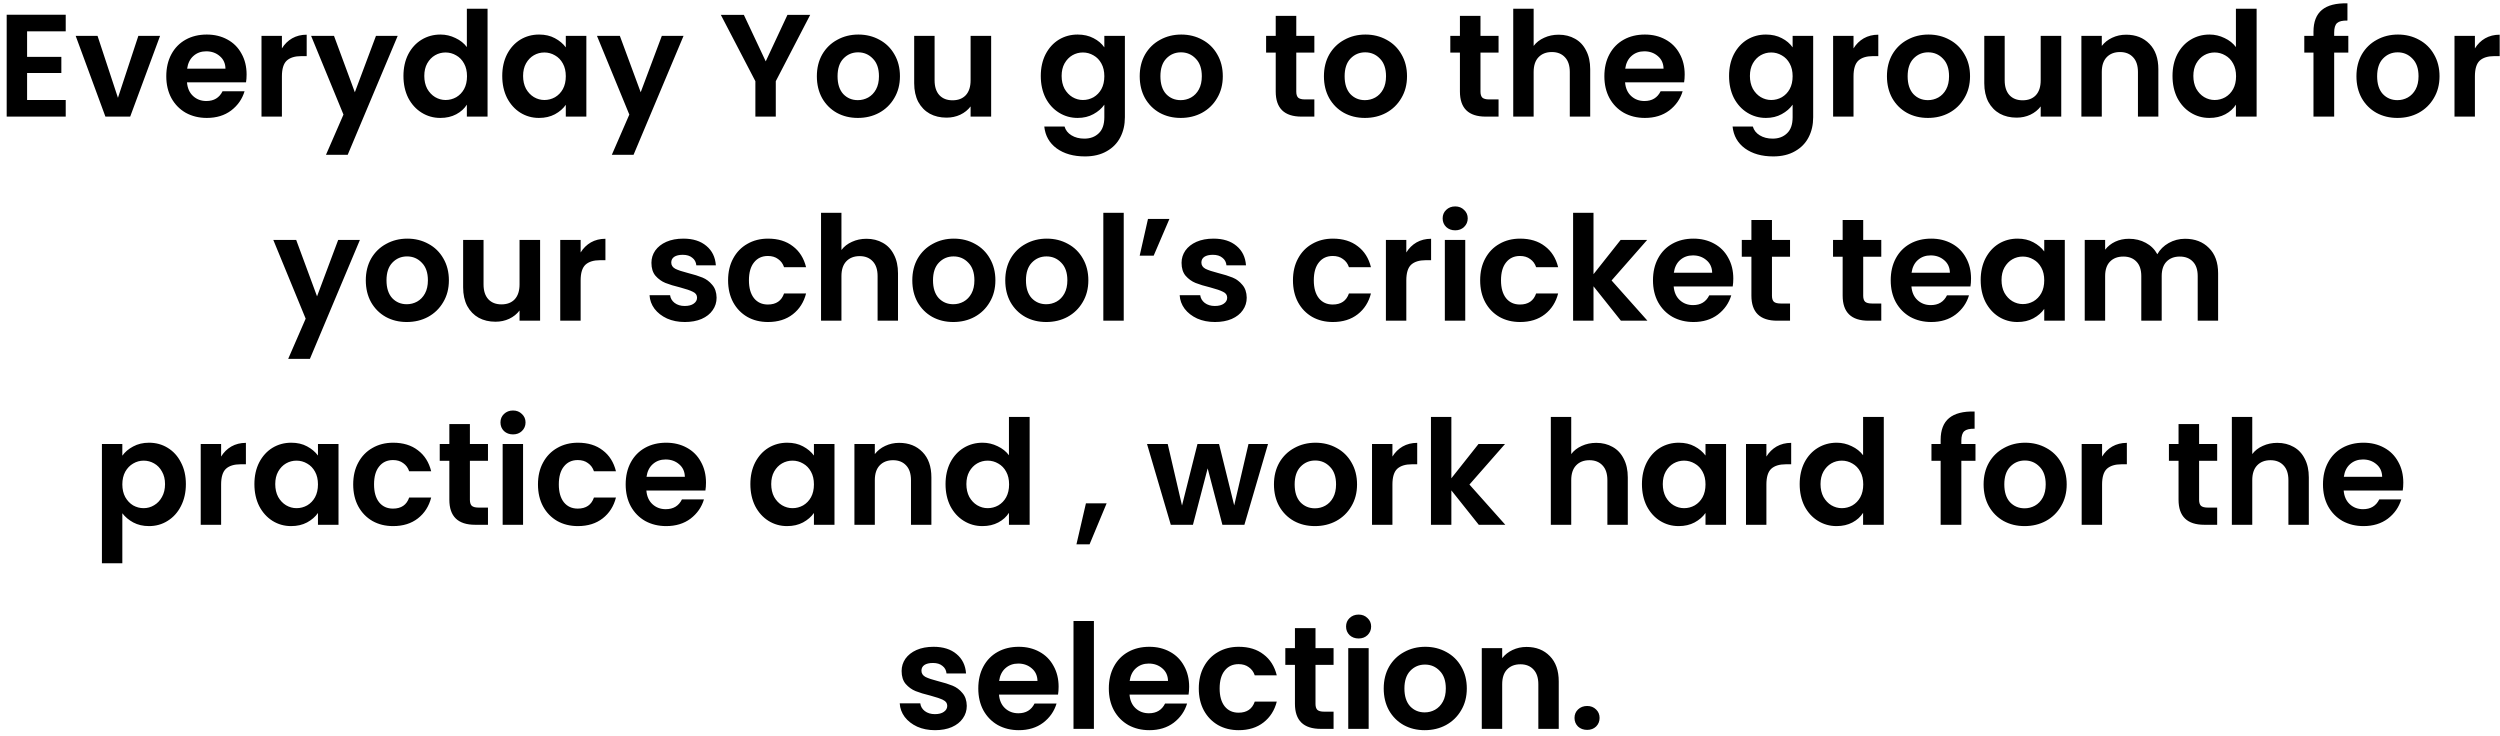 <svg width="343" height="101" viewBox="0 0 343 101" fill="none" xmlns="http://www.w3.org/2000/svg">
<path d="M3.717 4.3V7.8H8.417V10.02H3.717V13.72H9.017V16H0.917V2.02H9.017V4.3H3.717ZM16.182 13.42L18.982 4.92H21.962L17.862 16H14.462L10.382 4.92H13.382L16.182 13.42ZM33.834 10.22C33.834 10.62 33.808 10.98 33.754 11.3H25.654C25.721 12.1 26.001 12.727 26.494 13.18C26.988 13.633 27.594 13.86 28.314 13.86C29.354 13.86 30.094 13.413 30.534 12.52H33.554C33.234 13.587 32.621 14.467 31.714 15.16C30.808 15.84 29.694 16.18 28.374 16.18C27.308 16.18 26.348 15.947 25.494 15.48C24.654 15 23.994 14.327 23.514 13.46C23.048 12.593 22.814 11.593 22.814 10.46C22.814 9.313 23.048 8.307 23.514 7.44C23.981 6.573 24.634 5.907 25.474 5.44C26.314 4.973 27.281 4.74 28.374 4.74C29.428 4.74 30.368 4.967 31.194 5.42C32.034 5.873 32.681 6.52 33.134 7.36C33.601 8.187 33.834 9.14 33.834 10.22ZM30.934 9.42C30.921 8.7 30.661 8.127 30.154 7.7C29.648 7.26 29.028 7.04 28.294 7.04C27.601 7.04 27.014 7.253 26.534 7.68C26.068 8.093 25.781 8.673 25.674 9.42H30.934ZM38.678 6.64C39.038 6.053 39.505 5.593 40.078 5.26C40.665 4.927 41.331 4.76 42.078 4.76V7.7H41.338C40.458 7.7 39.791 7.907 39.338 8.32C38.898 8.733 38.678 9.453 38.678 10.48V16H35.878V4.92H38.678V6.64ZM54.564 4.92L47.704 21.24H44.724L47.124 15.72L42.684 4.92H45.824L48.684 12.66L51.584 4.92H54.564ZM55.353 10.42C55.353 9.3 55.573 8.307 56.013 7.44C56.467 6.573 57.08 5.907 57.853 5.44C58.627 4.973 59.487 4.74 60.433 4.74C61.153 4.74 61.84 4.9 62.493 5.22C63.147 5.527 63.667 5.94 64.053 6.46V1.2H66.893V16H64.053V14.36C63.707 14.907 63.22 15.347 62.593 15.68C61.967 16.013 61.24 16.18 60.413 16.18C59.48 16.18 58.627 15.94 57.853 15.46C57.08 14.98 56.467 14.307 56.013 13.44C55.573 12.56 55.353 11.553 55.353 10.42ZM64.073 10.46C64.073 9.78 63.94 9.2 63.673 8.72C63.407 8.227 63.047 7.853 62.593 7.6C62.14 7.333 61.653 7.2 61.133 7.2C60.613 7.2 60.133 7.327 59.693 7.58C59.253 7.833 58.893 8.207 58.613 8.7C58.347 9.18 58.213 9.753 58.213 10.42C58.213 11.087 58.347 11.673 58.613 12.18C58.893 12.673 59.253 13.053 59.693 13.32C60.147 13.587 60.627 13.72 61.133 13.72C61.653 13.72 62.14 13.593 62.593 13.34C63.047 13.073 63.407 12.7 63.673 12.22C63.94 11.727 64.073 11.14 64.073 10.46ZM68.908 10.42C68.908 9.3 69.128 8.307 69.568 7.44C70.021 6.573 70.628 5.907 71.388 5.44C72.161 4.973 73.021 4.74 73.968 4.74C74.795 4.74 75.515 4.907 76.128 5.24C76.755 5.573 77.255 5.993 77.628 6.5V4.92H80.448V16H77.628V14.38C77.268 14.9 76.768 15.333 76.128 15.68C75.501 16.013 74.775 16.18 73.948 16.18C73.015 16.18 72.161 15.94 71.388 15.46C70.628 14.98 70.021 14.307 69.568 13.44C69.128 12.56 68.908 11.553 68.908 10.42ZM77.628 10.46C77.628 9.78 77.495 9.2 77.228 8.72C76.961 8.227 76.601 7.853 76.148 7.6C75.695 7.333 75.208 7.2 74.688 7.2C74.168 7.2 73.688 7.327 73.248 7.58C72.808 7.833 72.448 8.207 72.168 8.7C71.901 9.18 71.768 9.753 71.768 10.42C71.768 11.087 71.901 11.673 72.168 12.18C72.448 12.673 72.808 13.053 73.248 13.32C73.701 13.587 74.181 13.72 74.688 13.72C75.208 13.72 75.695 13.593 76.148 13.34C76.601 13.073 76.961 12.7 77.228 12.22C77.495 11.727 77.628 11.14 77.628 10.46ZM93.783 4.92L86.923 21.24H83.943L86.343 15.72L81.903 4.92H85.043L87.903 12.66L90.803 4.92H93.783ZM111.158 2.04L106.438 11.14V16H103.638V11.14L98.898 2.04H102.058L105.058 8.42L108.038 2.04H111.158ZM117.693 16.18C116.626 16.18 115.666 15.947 114.813 15.48C113.959 15 113.286 14.327 112.793 13.46C112.313 12.593 112.073 11.593 112.073 10.46C112.073 9.327 112.319 8.327 112.813 7.46C113.319 6.593 114.006 5.927 114.873 5.46C115.739 4.98 116.706 4.74 117.773 4.74C118.839 4.74 119.806 4.98 120.673 5.46C121.539 5.927 122.219 6.593 122.713 7.46C123.219 8.327 123.473 9.327 123.473 10.46C123.473 11.593 123.213 12.593 122.693 13.46C122.186 14.327 121.493 15 120.613 15.48C119.746 15.947 118.773 16.18 117.693 16.18ZM117.693 13.74C118.199 13.74 118.673 13.62 119.113 13.38C119.566 13.127 119.926 12.753 120.193 12.26C120.459 11.767 120.593 11.167 120.593 10.46C120.593 9.407 120.313 8.6 119.753 8.04C119.206 7.467 118.533 7.18 117.733 7.18C116.933 7.18 116.259 7.467 115.713 8.04C115.179 8.6 114.913 9.407 114.913 10.46C114.913 11.513 115.173 12.327 115.693 12.9C116.226 13.46 116.893 13.74 117.693 13.74ZM135.986 4.92V16H133.166V14.6C132.806 15.08 132.333 15.46 131.746 15.74C131.173 16.007 130.546 16.14 129.866 16.14C129 16.14 128.233 15.96 127.566 15.6C126.9 15.227 126.373 14.687 125.986 13.98C125.613 13.26 125.426 12.407 125.426 11.42V4.92H128.226V11.02C128.226 11.9 128.446 12.58 128.886 13.06C129.326 13.527 129.926 13.76 130.686 13.76C131.46 13.76 132.066 13.527 132.506 13.06C132.946 12.58 133.166 11.9 133.166 11.02V4.92H135.986ZM147.855 4.74C148.681 4.74 149.408 4.907 150.035 5.24C150.661 5.56 151.155 5.98 151.515 6.5V4.92H154.335V16.08C154.335 17.107 154.128 18.02 153.715 18.82C153.301 19.633 152.681 20.273 151.855 20.74C151.028 21.22 150.028 21.46 148.855 21.46C147.281 21.46 145.988 21.093 144.975 20.36C143.975 19.627 143.408 18.627 143.275 17.36H146.055C146.201 17.867 146.515 18.267 146.995 18.56C147.488 18.867 148.081 19.02 148.775 19.02C149.588 19.02 150.248 18.773 150.755 18.28C151.261 17.8 151.515 17.067 151.515 16.08V14.36C151.155 14.88 150.655 15.313 150.015 15.66C149.388 16.007 148.668 16.18 147.855 16.18C146.921 16.18 146.068 15.94 145.295 15.46C144.521 14.98 143.908 14.307 143.455 13.44C143.015 12.56 142.795 11.553 142.795 10.42C142.795 9.3 143.015 8.307 143.455 7.44C143.908 6.573 144.515 5.907 145.275 5.44C146.048 4.973 146.908 4.74 147.855 4.74ZM151.515 10.46C151.515 9.78 151.381 9.2 151.115 8.72C150.848 8.227 150.488 7.853 150.035 7.6C149.581 7.333 149.095 7.2 148.575 7.2C148.055 7.2 147.575 7.327 147.135 7.58C146.695 7.833 146.335 8.207 146.055 8.7C145.788 9.18 145.655 9.753 145.655 10.42C145.655 11.087 145.788 11.673 146.055 12.18C146.335 12.673 146.695 13.053 147.135 13.32C147.588 13.587 148.068 13.72 148.575 13.72C149.095 13.72 149.581 13.593 150.035 13.34C150.488 13.073 150.848 12.7 151.115 12.22C151.381 11.727 151.515 11.14 151.515 10.46ZM161.989 16.18C160.923 16.18 159.963 15.947 159.109 15.48C158.256 15 157.583 14.327 157.089 13.46C156.609 12.593 156.369 11.593 156.369 10.46C156.369 9.327 156.616 8.327 157.109 7.46C157.616 6.593 158.303 5.927 159.169 5.46C160.036 4.98 161.003 4.74 162.069 4.74C163.136 4.74 164.103 4.98 164.969 5.46C165.836 5.927 166.516 6.593 167.009 7.46C167.516 8.327 167.769 9.327 167.769 10.46C167.769 11.593 167.509 12.593 166.989 13.46C166.483 14.327 165.789 15 164.909 15.48C164.043 15.947 163.069 16.18 161.989 16.18ZM161.989 13.74C162.496 13.74 162.969 13.62 163.409 13.38C163.863 13.127 164.223 12.753 164.489 12.26C164.756 11.767 164.889 11.167 164.889 10.46C164.889 9.407 164.609 8.6 164.049 8.04C163.503 7.467 162.829 7.18 162.029 7.18C161.229 7.18 160.556 7.467 160.009 8.04C159.476 8.6 159.209 9.407 159.209 10.46C159.209 11.513 159.469 12.327 159.989 12.9C160.523 13.46 161.189 13.74 161.989 13.74ZM177.849 7.22V12.58C177.849 12.953 177.936 13.227 178.109 13.4C178.296 13.56 178.602 13.64 179.029 13.64H180.329V16H178.569C176.209 16 175.029 14.853 175.029 12.56V7.22H173.709V4.92H175.029V2.18H177.849V4.92H180.329V7.22H177.849ZM187.263 16.18C186.196 16.18 185.236 15.947 184.383 15.48C183.53 15 182.856 14.327 182.363 13.46C181.883 12.593 181.643 11.593 181.643 10.46C181.643 9.327 181.89 8.327 182.383 7.46C182.89 6.593 183.576 5.927 184.443 5.46C185.31 4.98 186.276 4.74 187.343 4.74C188.41 4.74 189.376 4.98 190.243 5.46C191.11 5.927 191.79 6.593 192.283 7.46C192.79 8.327 193.043 9.327 193.043 10.46C193.043 11.593 192.783 12.593 192.263 13.46C191.756 14.327 191.063 15 190.183 15.48C189.316 15.947 188.343 16.18 187.263 16.18ZM187.263 13.74C187.77 13.74 188.243 13.62 188.683 13.38C189.136 13.127 189.496 12.753 189.763 12.26C190.03 11.767 190.163 11.167 190.163 10.46C190.163 9.407 189.883 8.6 189.323 8.04C188.776 7.467 188.103 7.18 187.303 7.18C186.503 7.18 185.83 7.467 185.283 8.04C184.75 8.6 184.483 9.407 184.483 10.46C184.483 11.513 184.743 12.327 185.263 12.9C185.796 13.46 186.463 13.74 187.263 13.74ZM203.122 7.22V12.58C203.122 12.953 203.209 13.227 203.382 13.4C203.569 13.56 203.876 13.64 204.302 13.64H205.602V16H203.842C201.482 16 200.302 14.853 200.302 12.56V7.22H198.982V4.92H200.302V2.18H203.122V4.92H205.602V7.22H203.122ZM213.856 4.76C214.696 4.76 215.443 4.947 216.096 5.32C216.75 5.68 217.256 6.22 217.616 6.94C217.99 7.647 218.176 8.5 218.176 9.5V16H215.376V9.88C215.376 9 215.156 8.327 214.716 7.86C214.276 7.38 213.676 7.14 212.916 7.14C212.143 7.14 211.53 7.38 211.076 7.86C210.636 8.327 210.416 9 210.416 9.88V16H207.616V1.2H210.416V6.3C210.776 5.82 211.256 5.447 211.856 5.18C212.456 4.9 213.123 4.76 213.856 4.76ZM231.139 10.22C231.139 10.62 231.112 10.98 231.059 11.3H222.959C223.026 12.1 223.306 12.727 223.799 13.18C224.292 13.633 224.899 13.86 225.619 13.86C226.659 13.86 227.399 13.413 227.839 12.52H230.859C230.539 13.587 229.926 14.467 229.019 15.16C228.112 15.84 226.999 16.18 225.679 16.18C224.612 16.18 223.652 15.947 222.799 15.48C221.959 15 221.299 14.327 220.819 13.46C220.352 12.593 220.119 11.593 220.119 10.46C220.119 9.313 220.352 8.307 220.819 7.44C221.286 6.573 221.939 5.907 222.779 5.44C223.619 4.973 224.586 4.74 225.679 4.74C226.732 4.74 227.672 4.967 228.499 5.42C229.339 5.873 229.986 6.52 230.439 7.36C230.906 8.187 231.139 9.14 231.139 10.22ZM228.239 9.42C228.226 8.7 227.966 8.127 227.459 7.7C226.952 7.26 226.332 7.04 225.599 7.04C224.906 7.04 224.319 7.253 223.839 7.68C223.372 8.093 223.086 8.673 222.979 9.42H228.239ZM242.288 4.74C243.115 4.74 243.842 4.907 244.468 5.24C245.095 5.56 245.588 5.98 245.948 6.5V4.92H248.768V16.08C248.768 17.107 248.562 18.02 248.148 18.82C247.735 19.633 247.115 20.273 246.288 20.74C245.462 21.22 244.462 21.46 243.288 21.46C241.715 21.46 240.422 21.093 239.408 20.36C238.408 19.627 237.842 18.627 237.708 17.36H240.488C240.635 17.867 240.948 18.267 241.428 18.56C241.922 18.867 242.515 19.02 243.208 19.02C244.022 19.02 244.682 18.773 245.188 18.28C245.695 17.8 245.948 17.067 245.948 16.08V14.36C245.588 14.88 245.088 15.313 244.448 15.66C243.822 16.007 243.102 16.18 242.288 16.18C241.355 16.18 240.502 15.94 239.728 15.46C238.955 14.98 238.342 14.307 237.888 13.44C237.448 12.56 237.228 11.553 237.228 10.42C237.228 9.3 237.448 8.307 237.888 7.44C238.342 6.573 238.948 5.907 239.708 5.44C240.482 4.973 241.342 4.74 242.288 4.74ZM245.948 10.46C245.948 9.78 245.815 9.2 245.548 8.72C245.282 8.227 244.922 7.853 244.468 7.6C244.015 7.333 243.528 7.2 243.008 7.2C242.488 7.2 242.008 7.327 241.568 7.58C241.128 7.833 240.768 8.207 240.488 8.7C240.222 9.18 240.088 9.753 240.088 10.42C240.088 11.087 240.222 11.673 240.488 12.18C240.768 12.673 241.128 13.053 241.568 13.32C242.022 13.587 242.502 13.72 243.008 13.72C243.528 13.72 244.015 13.593 244.468 13.34C244.922 13.073 245.282 12.7 245.548 12.22C245.815 11.727 245.948 11.14 245.948 10.46ZM254.303 6.64C254.663 6.053 255.13 5.593 255.703 5.26C256.29 4.927 256.956 4.76 257.703 4.76V7.7H256.963C256.083 7.7 255.416 7.907 254.963 8.32C254.523 8.733 254.303 9.453 254.303 10.48V16H251.503V4.92H254.303V6.64ZM264.509 16.18C263.442 16.18 262.482 15.947 261.629 15.48C260.776 15 260.102 14.327 259.609 13.46C259.129 12.593 258.889 11.593 258.889 10.46C258.889 9.327 259.136 8.327 259.629 7.46C260.136 6.593 260.822 5.927 261.689 5.46C262.556 4.98 263.522 4.74 264.589 4.74C265.656 4.74 266.622 4.98 267.489 5.46C268.356 5.927 269.036 6.593 269.529 7.46C270.036 8.327 270.289 9.327 270.289 10.46C270.289 11.593 270.029 12.593 269.509 13.46C269.002 14.327 268.309 15 267.429 15.48C266.562 15.947 265.589 16.18 264.509 16.18ZM264.509 13.74C265.016 13.74 265.489 13.62 265.929 13.38C266.382 13.127 266.742 12.753 267.009 12.26C267.276 11.767 267.409 11.167 267.409 10.46C267.409 9.407 267.129 8.6 266.569 8.04C266.022 7.467 265.349 7.18 264.549 7.18C263.749 7.18 263.076 7.467 262.529 8.04C261.996 8.6 261.729 9.407 261.729 10.46C261.729 11.513 261.989 12.327 262.509 12.9C263.042 13.46 263.709 13.74 264.509 13.74ZM282.803 4.92V16H279.983V14.6C279.623 15.08 279.15 15.46 278.563 15.74C277.99 16.007 277.363 16.14 276.683 16.14C275.816 16.14 275.05 15.96 274.383 15.6C273.716 15.227 273.19 14.687 272.803 13.98C272.43 13.26 272.243 12.407 272.243 11.42V4.92H275.043V11.02C275.043 11.9 275.263 12.58 275.703 13.06C276.143 13.527 276.743 13.76 277.503 13.76C278.276 13.76 278.883 13.527 279.323 13.06C279.763 12.58 279.983 11.9 279.983 11.02V4.92H282.803ZM291.706 4.76C293.026 4.76 294.092 5.18 294.906 6.02C295.719 6.847 296.126 8.007 296.126 9.5V16H293.326V9.88C293.326 9 293.106 8.327 292.666 7.86C292.226 7.38 291.626 7.14 290.866 7.14C290.092 7.14 289.479 7.38 289.026 7.86C288.586 8.327 288.366 9 288.366 9.88V16H285.566V4.92H288.366V6.3C288.739 5.82 289.212 5.447 289.786 5.18C290.372 4.9 291.012 4.76 291.706 4.76ZM298.068 10.42C298.068 9.3 298.288 8.307 298.728 7.44C299.182 6.573 299.795 5.907 300.568 5.44C301.342 4.973 302.202 4.74 303.148 4.74C303.868 4.74 304.555 4.9 305.208 5.22C305.862 5.527 306.382 5.94 306.768 6.46V1.2H309.608V16H306.768V14.36C306.422 14.907 305.935 15.347 305.308 15.68C304.682 16.013 303.955 16.18 303.128 16.18C302.195 16.18 301.342 15.94 300.568 15.46C299.795 14.98 299.182 14.307 298.728 13.44C298.288 12.56 298.068 11.553 298.068 10.42ZM306.788 10.46C306.788 9.78 306.655 9.2 306.388 8.72C306.122 8.227 305.762 7.853 305.308 7.6C304.855 7.333 304.368 7.2 303.848 7.2C303.328 7.2 302.848 7.327 302.408 7.58C301.968 7.833 301.608 8.207 301.328 8.7C301.062 9.18 300.928 9.753 300.928 10.42C300.928 11.087 301.062 11.673 301.328 12.18C301.608 12.673 301.968 13.053 302.408 13.32C302.862 13.587 303.342 13.72 303.848 13.72C304.368 13.72 304.855 13.593 305.308 13.34C305.762 13.073 306.122 12.7 306.388 12.22C306.655 11.727 306.788 11.14 306.788 10.46ZM322.189 7.22H320.249V16H317.409V7.22H316.149V4.92H317.409V4.36C317.409 3 317.795 2 318.569 1.36C319.342 0.72 320.509 0.42 322.069 0.46V2.82C321.389 2.807 320.915 2.92 320.649 3.16C320.382 3.4 320.249 3.833 320.249 4.46V4.92H322.189V7.22ZM328.923 16.18C327.856 16.18 326.896 15.947 326.043 15.48C325.19 15 324.516 14.327 324.023 13.46C323.543 12.593 323.303 11.593 323.303 10.46C323.303 9.327 323.55 8.327 324.043 7.46C324.55 6.593 325.236 5.927 326.103 5.46C326.97 4.98 327.936 4.74 329.003 4.74C330.07 4.74 331.036 4.98 331.903 5.46C332.77 5.927 333.45 6.593 333.943 7.46C334.45 8.327 334.703 9.327 334.703 10.46C334.703 11.593 334.443 12.593 333.923 13.46C333.416 14.327 332.723 15 331.843 15.48C330.976 15.947 330.003 16.18 328.923 16.18ZM328.923 13.74C329.43 13.74 329.903 13.62 330.343 13.38C330.796 13.127 331.156 12.753 331.423 12.26C331.69 11.767 331.823 11.167 331.823 10.46C331.823 9.407 331.543 8.6 330.983 8.04C330.436 7.467 329.763 7.18 328.963 7.18C328.163 7.18 327.49 7.467 326.943 8.04C326.41 8.6 326.143 9.407 326.143 10.46C326.143 11.513 326.403 12.327 326.923 12.9C327.456 13.46 328.123 13.74 328.923 13.74ZM339.557 6.64C339.917 6.053 340.384 5.593 340.957 5.26C341.544 4.927 342.21 4.76 342.957 4.76V7.7H342.217C341.337 7.7 340.67 7.907 340.217 8.32C339.777 8.733 339.557 9.453 339.557 10.48V16H336.757V4.92H339.557V6.64ZM49.378 32.92L42.518 49.24H39.538L41.938 43.72L37.498 32.92H40.638L43.498 40.66L46.398 32.92H49.378ZM55.808 44.18C54.741 44.18 53.781 43.947 52.928 43.48C52.075 43 51.401 42.327 50.908 41.46C50.428 40.593 50.188 39.593 50.188 38.46C50.188 37.327 50.434 36.327 50.928 35.46C51.434 34.593 52.121 33.927 52.988 33.46C53.855 32.98 54.821 32.74 55.888 32.74C56.955 32.74 57.921 32.98 58.788 33.46C59.654 33.927 60.334 34.593 60.828 35.46C61.334 36.327 61.588 37.327 61.588 38.46C61.588 39.593 61.328 40.593 60.808 41.46C60.301 42.327 59.608 43 58.728 43.48C57.861 43.947 56.888 44.18 55.808 44.18ZM55.808 41.74C56.315 41.74 56.788 41.62 57.228 41.38C57.681 41.127 58.041 40.753 58.308 40.26C58.575 39.767 58.708 39.167 58.708 38.46C58.708 37.407 58.428 36.6 57.868 36.04C57.321 35.467 56.648 35.18 55.848 35.18C55.048 35.18 54.374 35.467 53.828 36.04C53.294 36.6 53.028 37.407 53.028 38.46C53.028 39.513 53.288 40.327 53.808 40.9C54.341 41.46 55.008 41.74 55.808 41.74ZM74.102 32.92V44H71.282V42.6C70.922 43.08 70.448 43.46 69.862 43.74C69.288 44.007 68.662 44.14 67.982 44.14C67.115 44.14 66.348 43.96 65.682 43.6C65.015 43.227 64.488 42.687 64.102 41.98C63.728 41.26 63.542 40.407 63.542 39.42V32.92H66.342V39.02C66.342 39.9 66.562 40.58 67.002 41.06C67.442 41.527 68.042 41.76 68.802 41.76C69.575 41.76 70.182 41.527 70.622 41.06C71.062 40.58 71.282 39.9 71.282 39.02V32.92H74.102ZM79.664 34.64C80.024 34.053 80.491 33.593 81.064 33.26C81.651 32.927 82.318 32.76 83.064 32.76V35.7H82.324C81.444 35.7 80.778 35.907 80.324 36.32C79.884 36.733 79.664 37.453 79.664 38.48V44H76.864V32.92H79.664V34.64ZM93.956 44.18C93.049 44.18 92.236 44.02 91.516 43.7C90.796 43.367 90.223 42.92 89.796 42.36C89.383 41.8 89.156 41.18 89.116 40.5H91.936C91.989 40.927 92.196 41.28 92.556 41.56C92.929 41.84 93.389 41.98 93.936 41.98C94.469 41.98 94.883 41.873 95.176 41.66C95.483 41.447 95.636 41.173 95.636 40.84C95.636 40.48 95.449 40.213 95.076 40.04C94.716 39.853 94.136 39.653 93.336 39.44C92.509 39.24 91.829 39.033 91.296 38.82C90.776 38.607 90.323 38.28 89.936 37.84C89.563 37.4 89.376 36.807 89.376 36.06C89.376 35.447 89.549 34.887 89.896 34.38C90.256 33.873 90.763 33.473 91.416 33.18C92.083 32.887 92.863 32.74 93.756 32.74C95.076 32.74 96.129 33.073 96.916 33.74C97.703 34.393 98.136 35.28 98.216 36.4H95.536C95.496 35.96 95.309 35.613 94.976 35.36C94.656 35.093 94.223 34.96 93.676 34.96C93.169 34.96 92.776 35.053 92.496 35.24C92.229 35.427 92.096 35.687 92.096 36.02C92.096 36.393 92.283 36.68 92.656 36.88C93.029 37.067 93.609 37.26 94.396 37.46C95.196 37.66 95.856 37.867 96.376 38.08C96.896 38.293 97.343 38.627 97.716 39.08C98.103 39.52 98.303 40.107 98.316 40.84C98.316 41.48 98.136 42.053 97.776 42.56C97.429 43.067 96.923 43.467 96.256 43.76C95.603 44.04 94.836 44.18 93.956 44.18ZM99.894 38.46C99.894 37.313 100.128 36.313 100.594 35.46C101.061 34.593 101.708 33.927 102.534 33.46C103.361 32.98 104.308 32.74 105.374 32.74C106.748 32.74 107.881 33.087 108.774 33.78C109.681 34.46 110.288 35.42 110.594 36.66H107.574C107.414 36.18 107.141 35.807 106.754 35.54C106.381 35.26 105.914 35.12 105.354 35.12C104.554 35.12 103.921 35.413 103.454 36C102.988 36.573 102.754 37.393 102.754 38.46C102.754 39.513 102.988 40.333 103.454 40.92C103.921 41.493 104.554 41.78 105.354 41.78C106.488 41.78 107.228 41.273 107.574 40.26H110.594C110.288 41.46 109.681 42.413 108.774 43.12C107.868 43.827 106.734 44.18 105.374 44.18C104.308 44.18 103.361 43.947 102.534 43.48C101.708 43 101.061 42.333 100.594 41.48C100.128 40.613 99.894 39.607 99.894 38.46ZM118.886 32.76C119.726 32.76 120.472 32.947 121.126 33.32C121.779 33.68 122.286 34.22 122.646 34.94C123.019 35.647 123.206 36.5 123.206 37.5V44H120.406V37.88C120.406 37 120.186 36.327 119.746 35.86C119.306 35.38 118.706 35.14 117.946 35.14C117.172 35.14 116.559 35.38 116.106 35.86C115.666 36.327 115.446 37 115.446 37.88V44H112.646V29.2H115.446V34.3C115.806 33.82 116.286 33.447 116.886 33.18C117.486 32.9 118.152 32.76 118.886 32.76ZM130.788 44.18C129.722 44.18 128.762 43.947 127.908 43.48C127.055 43 126.382 42.327 125.888 41.46C125.408 40.593 125.168 39.593 125.168 38.46C125.168 37.327 125.415 36.327 125.908 35.46C126.415 34.593 127.102 33.927 127.968 33.46C128.835 32.98 129.802 32.74 130.868 32.74C131.935 32.74 132.902 32.98 133.768 33.46C134.635 33.927 135.315 34.593 135.808 35.46C136.315 36.327 136.568 37.327 136.568 38.46C136.568 39.593 136.308 40.593 135.788 41.46C135.282 42.327 134.588 43 133.708 43.48C132.842 43.947 131.868 44.18 130.788 44.18ZM130.788 41.74C131.295 41.74 131.768 41.62 132.208 41.38C132.662 41.127 133.022 40.753 133.288 40.26C133.555 39.767 133.688 39.167 133.688 38.46C133.688 37.407 133.408 36.6 132.848 36.04C132.302 35.467 131.628 35.18 130.828 35.18C130.028 35.18 129.355 35.467 128.808 36.04C128.275 36.6 128.008 37.407 128.008 38.46C128.008 39.513 128.268 40.327 128.788 40.9C129.322 41.46 129.988 41.74 130.788 41.74ZM143.542 44.18C142.476 44.18 141.516 43.947 140.662 43.48C139.809 43 139.136 42.327 138.642 41.46C138.162 40.593 137.922 39.593 137.922 38.46C137.922 37.327 138.169 36.327 138.662 35.46C139.169 34.593 139.856 33.927 140.722 33.46C141.589 32.98 142.556 32.74 143.622 32.74C144.689 32.74 145.656 32.98 146.522 33.46C147.389 33.927 148.069 34.593 148.562 35.46C149.069 36.327 149.322 37.327 149.322 38.46C149.322 39.593 149.062 40.593 148.542 41.46C148.036 42.327 147.342 43 146.462 43.48C145.596 43.947 144.622 44.18 143.542 44.18ZM143.542 41.74C144.049 41.74 144.522 41.62 144.962 41.38C145.416 41.127 145.776 40.753 146.042 40.26C146.309 39.767 146.442 39.167 146.442 38.46C146.442 37.407 146.162 36.6 145.602 36.04C145.056 35.467 144.382 35.18 143.582 35.18C142.782 35.18 142.109 35.467 141.562 36.04C141.029 36.6 140.762 37.407 140.762 38.46C140.762 39.513 141.022 40.327 141.542 40.9C142.076 41.46 142.742 41.74 143.542 41.74ZM154.176 29.2V44H151.376V29.2H154.176ZM157.503 30.04H160.443L158.283 35.08H156.363L157.503 30.04ZM166.69 44.18C165.784 44.18 164.97 44.02 164.25 43.7C163.53 43.367 162.957 42.92 162.53 42.36C162.117 41.8 161.89 41.18 161.85 40.5H164.67C164.724 40.927 164.93 41.28 165.29 41.56C165.664 41.84 166.124 41.98 166.67 41.98C167.204 41.98 167.617 41.873 167.91 41.66C168.217 41.447 168.37 41.173 168.37 40.84C168.37 40.48 168.184 40.213 167.81 40.04C167.45 39.853 166.87 39.653 166.07 39.44C165.244 39.24 164.564 39.033 164.03 38.82C163.51 38.607 163.057 38.28 162.67 37.84C162.297 37.4 162.11 36.807 162.11 36.06C162.11 35.447 162.284 34.887 162.63 34.38C162.99 33.873 163.497 33.473 164.15 33.18C164.817 32.887 165.597 32.74 166.49 32.74C167.81 32.74 168.864 33.073 169.65 33.74C170.437 34.393 170.87 35.28 170.95 36.4H168.27C168.23 35.96 168.044 35.613 167.71 35.36C167.39 35.093 166.957 34.96 166.41 34.96C165.904 34.96 165.51 35.053 165.23 35.24C164.964 35.427 164.83 35.687 164.83 36.02C164.83 36.393 165.017 36.68 165.39 36.88C165.764 37.067 166.344 37.26 167.13 37.46C167.93 37.66 168.59 37.867 169.11 38.08C169.63 38.293 170.077 38.627 170.45 39.08C170.837 39.52 171.037 40.107 171.05 40.84C171.05 41.48 170.87 42.053 170.51 42.56C170.164 43.067 169.657 43.467 168.99 43.76C168.337 44.04 167.57 44.18 166.69 44.18ZM177.394 38.46C177.394 37.313 177.628 36.313 178.094 35.46C178.561 34.593 179.208 33.927 180.034 33.46C180.861 32.98 181.808 32.74 182.874 32.74C184.248 32.74 185.381 33.087 186.274 33.78C187.181 34.46 187.788 35.42 188.094 36.66H185.074C184.914 36.18 184.641 35.807 184.254 35.54C183.881 35.26 183.414 35.12 182.854 35.12C182.054 35.12 181.421 35.413 180.954 36C180.488 36.573 180.254 37.393 180.254 38.46C180.254 39.513 180.488 40.333 180.954 40.92C181.421 41.493 182.054 41.78 182.854 41.78C183.988 41.78 184.728 41.273 185.074 40.26H188.094C187.788 41.46 187.181 42.413 186.274 43.12C185.368 43.827 184.234 44.18 182.874 44.18C181.808 44.18 180.861 43.947 180.034 43.48C179.208 43 178.561 42.333 178.094 41.48C177.628 40.613 177.394 39.607 177.394 38.46ZM192.946 34.64C193.306 34.053 193.772 33.593 194.346 33.26C194.932 32.927 195.599 32.76 196.346 32.76V35.7H195.606C194.726 35.7 194.059 35.907 193.606 36.32C193.166 36.733 192.946 37.453 192.946 38.48V44H190.146V32.92H192.946V34.64ZM199.652 31.6C199.158 31.6 198.745 31.447 198.412 31.14C198.092 30.82 197.932 30.427 197.932 29.96C197.932 29.493 198.092 29.107 198.412 28.8C198.745 28.48 199.158 28.32 199.652 28.32C200.145 28.32 200.552 28.48 200.872 28.8C201.205 29.107 201.372 29.493 201.372 29.96C201.372 30.427 201.205 30.82 200.872 31.14C200.552 31.447 200.145 31.6 199.652 31.6ZM201.032 32.92V44H198.232V32.92H201.032ZM203.078 38.46C203.078 37.313 203.311 36.313 203.778 35.46C204.245 34.593 204.891 33.927 205.718 33.46C206.545 32.98 207.491 32.74 208.558 32.74C209.931 32.74 211.065 33.087 211.958 33.78C212.865 34.46 213.471 35.42 213.778 36.66H210.758C210.598 36.18 210.325 35.807 209.938 35.54C209.565 35.26 209.098 35.12 208.538 35.12C207.738 35.12 207.105 35.413 206.638 36C206.171 36.573 205.938 37.393 205.938 38.46C205.938 39.513 206.171 40.333 206.638 40.92C207.105 41.493 207.738 41.78 208.538 41.78C209.671 41.78 210.411 41.273 210.758 40.26H213.778C213.471 41.46 212.865 42.413 211.958 43.12C211.051 43.827 209.918 44.18 208.558 44.18C207.491 44.18 206.545 43.947 205.718 43.48C204.891 43 204.245 42.333 203.778 41.48C203.311 40.613 203.078 39.607 203.078 38.46ZM222.389 44L218.629 39.28V44H215.829V29.2H218.629V37.62L222.349 32.92H225.989L221.109 38.48L226.029 44H222.389ZM237.809 38.22C237.809 38.62 237.782 38.98 237.729 39.3H229.629C229.696 40.1 229.976 40.727 230.469 41.18C230.962 41.633 231.569 41.86 232.289 41.86C233.329 41.86 234.069 41.413 234.509 40.52H237.529C237.209 41.587 236.596 42.467 235.689 43.16C234.782 43.84 233.669 44.18 232.349 44.18C231.282 44.18 230.322 43.947 229.469 43.48C228.629 43 227.969 42.327 227.489 41.46C227.022 40.593 226.789 39.593 226.789 38.46C226.789 37.313 227.022 36.307 227.489 35.44C227.956 34.573 228.609 33.907 229.449 33.44C230.289 32.973 231.256 32.74 232.349 32.74C233.402 32.74 234.342 32.967 235.169 33.42C236.009 33.873 236.656 34.52 237.109 35.36C237.576 36.187 237.809 37.14 237.809 38.22ZM234.909 37.42C234.896 36.7 234.636 36.127 234.129 35.7C233.622 35.26 233.002 35.04 232.269 35.04C231.576 35.04 230.989 35.253 230.509 35.68C230.042 36.093 229.756 36.673 229.649 37.42H234.909ZM243.113 35.22V40.58C243.113 40.953 243.199 41.227 243.373 41.4C243.559 41.56 243.866 41.64 244.293 41.64H245.593V44H243.833C241.473 44 240.293 42.853 240.293 40.56V35.22H238.973V32.92H240.293V30.18H243.113V32.92H245.593V35.22H243.113ZM255.632 35.22V40.58C255.632 40.953 255.719 41.227 255.892 41.4C256.079 41.56 256.386 41.64 256.812 41.64H258.112V44H256.352C253.992 44 252.812 42.853 252.812 40.56V35.22H251.492V32.92H252.812V30.18H255.632V32.92H258.112V35.22H255.632ZM270.426 38.22C270.426 38.62 270.399 38.98 270.346 39.3H262.246C262.313 40.1 262.593 40.727 263.086 41.18C263.579 41.633 264.186 41.86 264.906 41.86C265.946 41.86 266.686 41.413 267.126 40.52H270.146C269.826 41.587 269.213 42.467 268.306 43.16C267.399 43.84 266.286 44.18 264.966 44.18C263.899 44.18 262.939 43.947 262.086 43.48C261.246 43 260.586 42.327 260.106 41.46C259.639 40.593 259.406 39.593 259.406 38.46C259.406 37.313 259.639 36.307 260.106 35.44C260.573 34.573 261.226 33.907 262.066 33.44C262.906 32.973 263.873 32.74 264.966 32.74C266.019 32.74 266.959 32.967 267.786 33.42C268.626 33.873 269.273 34.52 269.726 35.36C270.193 36.187 270.426 37.14 270.426 38.22ZM267.526 37.42C267.513 36.7 267.253 36.127 266.746 35.7C266.239 35.26 265.619 35.04 264.886 35.04C264.193 35.04 263.606 35.253 263.126 35.68C262.659 36.093 262.373 36.673 262.266 37.42H267.526ZM271.75 38.42C271.75 37.3 271.97 36.307 272.41 35.44C272.863 34.573 273.47 33.907 274.23 33.44C275.003 32.973 275.863 32.74 276.81 32.74C277.637 32.74 278.357 32.907 278.97 33.24C279.597 33.573 280.097 33.993 280.47 34.5V32.92H283.29V44H280.47V42.38C280.11 42.9 279.61 43.333 278.97 43.68C278.343 44.013 277.617 44.18 276.79 44.18C275.857 44.18 275.003 43.94 274.23 43.46C273.47 42.98 272.863 42.307 272.41 41.44C271.97 40.56 271.75 39.553 271.75 38.42ZM280.47 38.46C280.47 37.78 280.337 37.2 280.07 36.72C279.803 36.227 279.443 35.853 278.99 35.6C278.537 35.333 278.05 35.2 277.53 35.2C277.01 35.2 276.53 35.327 276.09 35.58C275.65 35.833 275.29 36.207 275.01 36.7C274.743 37.18 274.61 37.753 274.61 38.42C274.61 39.087 274.743 39.673 275.01 40.18C275.29 40.673 275.65 41.053 276.09 41.32C276.543 41.587 277.023 41.72 277.53 41.72C278.05 41.72 278.537 41.593 278.99 41.34C279.443 41.073 279.803 40.7 280.07 40.22C280.337 39.727 280.47 39.14 280.47 38.46ZM299.785 32.76C301.145 32.76 302.238 33.18 303.065 34.02C303.905 34.847 304.325 36.007 304.325 37.5V44H301.525V37.88C301.525 37.013 301.305 36.353 300.865 35.9C300.425 35.433 299.825 35.2 299.065 35.2C298.305 35.2 297.698 35.433 297.245 35.9C296.805 36.353 296.585 37.013 296.585 37.88V44H293.785V37.88C293.785 37.013 293.565 36.353 293.125 35.9C292.685 35.433 292.085 35.2 291.325 35.2C290.551 35.2 289.938 35.433 289.485 35.9C289.045 36.353 288.825 37.013 288.825 37.88V44H286.025V32.92H288.825V34.26C289.185 33.793 289.645 33.427 290.205 33.16C290.778 32.893 291.405 32.76 292.085 32.76C292.951 32.76 293.725 32.947 294.405 33.32C295.085 33.68 295.611 34.2 295.985 34.88C296.345 34.24 296.865 33.727 297.545 33.34C298.238 32.953 298.985 32.76 299.785 32.76ZM16.784 62.52C17.143 62.013 17.637 61.593 18.264 61.26C18.904 60.913 19.63 60.74 20.444 60.74C21.39 60.74 22.244 60.973 23.003 61.44C23.777 61.907 24.384 62.573 24.823 63.44C25.277 64.293 25.503 65.287 25.503 66.42C25.503 67.553 25.277 68.56 24.823 69.44C24.384 70.307 23.777 70.98 23.003 71.46C22.244 71.94 21.39 72.18 20.444 72.18C19.63 72.18 18.91 72.013 18.284 71.68C17.67 71.347 17.17 70.927 16.784 70.42V77.28H13.983V60.92H16.784V62.52ZM22.643 66.42C22.643 65.753 22.503 65.18 22.224 64.7C21.957 64.207 21.597 63.833 21.143 63.58C20.703 63.327 20.224 63.2 19.703 63.2C19.197 63.2 18.717 63.333 18.264 63.6C17.823 63.853 17.463 64.227 17.183 64.72C16.917 65.213 16.784 65.793 16.784 66.46C16.784 67.127 16.917 67.707 17.183 68.2C17.463 68.693 17.823 69.073 18.264 69.34C18.717 69.593 19.197 69.72 19.703 69.72C20.224 69.72 20.703 69.587 21.143 69.32C21.597 69.053 21.957 68.673 22.224 68.18C22.503 67.687 22.643 67.1 22.643 66.42ZM30.338 62.64C30.698 62.053 31.165 61.593 31.738 61.26C32.325 60.927 32.992 60.76 33.738 60.76V63.7H32.998C32.118 63.7 31.451 63.907 30.998 64.32C30.558 64.733 30.338 65.453 30.338 66.48V72H27.538V60.92H30.338V62.64ZM34.904 66.42C34.904 65.3 35.124 64.307 35.564 63.44C36.017 62.573 36.624 61.907 37.384 61.44C38.157 60.973 39.017 60.74 39.964 60.74C40.791 60.74 41.511 60.907 42.124 61.24C42.751 61.573 43.251 61.993 43.624 62.5V60.92H46.444V72H43.624V70.38C43.264 70.9 42.764 71.333 42.124 71.68C41.498 72.013 40.771 72.18 39.944 72.18C39.011 72.18 38.157 71.94 37.384 71.46C36.624 70.98 36.017 70.307 35.564 69.44C35.124 68.56 34.904 67.553 34.904 66.42ZM43.624 66.46C43.624 65.78 43.491 65.2 43.224 64.72C42.958 64.227 42.597 63.853 42.144 63.6C41.691 63.333 41.204 63.2 40.684 63.2C40.164 63.2 39.684 63.327 39.244 63.58C38.804 63.833 38.444 64.207 38.164 64.7C37.898 65.18 37.764 65.753 37.764 66.42C37.764 67.087 37.898 67.673 38.164 68.18C38.444 68.673 38.804 69.053 39.244 69.32C39.697 69.587 40.178 69.72 40.684 69.72C41.204 69.72 41.691 69.593 42.144 69.34C42.597 69.073 42.958 68.7 43.224 68.22C43.491 67.727 43.624 67.14 43.624 66.46ZM48.459 66.46C48.459 65.313 48.692 64.313 49.159 63.46C49.626 62.593 50.272 61.927 51.099 61.46C51.925 60.98 52.872 60.74 53.939 60.74C55.312 60.74 56.446 61.087 57.339 61.78C58.245 62.46 58.852 63.42 59.159 64.66H56.139C55.979 64.18 55.706 63.807 55.319 63.54C54.946 63.26 54.479 63.12 53.919 63.12C53.119 63.12 52.486 63.413 52.019 64C51.552 64.573 51.319 65.393 51.319 66.46C51.319 67.513 51.552 68.333 52.019 68.92C52.486 69.493 53.119 69.78 53.919 69.78C55.052 69.78 55.792 69.273 56.139 68.26H59.159C58.852 69.46 58.245 70.413 57.339 71.12C56.432 71.827 55.299 72.18 53.939 72.18C52.872 72.18 51.925 71.947 51.099 71.48C50.272 71 49.626 70.333 49.159 69.48C48.692 68.613 48.459 67.607 48.459 66.46ZM64.47 63.22V68.58C64.47 68.953 64.557 69.227 64.73 69.4C64.917 69.56 65.223 69.64 65.65 69.64H66.95V72H65.19C62.83 72 61.65 70.853 61.65 68.56V63.22H60.33V60.92H61.65V58.18H64.47V60.92H66.95V63.22H64.47ZM70.384 59.6C69.891 59.6 69.477 59.447 69.144 59.14C68.824 58.82 68.664 58.427 68.664 57.96C68.664 57.493 68.824 57.107 69.144 56.8C69.477 56.48 69.891 56.32 70.384 56.32C70.877 56.32 71.284 56.48 71.604 56.8C71.937 57.107 72.104 57.493 72.104 57.96C72.104 58.427 71.937 58.82 71.604 59.14C71.284 59.447 70.877 59.6 70.384 59.6ZM71.764 60.92V72H68.964V60.92H71.764ZM73.81 66.46C73.81 65.313 74.044 64.313 74.51 63.46C74.977 62.593 75.624 61.927 76.45 61.46C77.277 60.98 78.224 60.74 79.29 60.74C80.664 60.74 81.797 61.087 82.69 61.78C83.597 62.46 84.204 63.42 84.51 64.66H81.49C81.33 64.18 81.057 63.807 80.67 63.54C80.297 63.26 79.83 63.12 79.27 63.12C78.47 63.12 77.837 63.413 77.37 64C76.904 64.573 76.67 65.393 76.67 66.46C76.67 67.513 76.904 68.333 77.37 68.92C77.837 69.493 78.47 69.78 79.27 69.78C80.404 69.78 81.144 69.273 81.49 68.26H84.51C84.204 69.46 83.597 70.413 82.69 71.12C81.784 71.827 80.65 72.18 79.29 72.18C78.224 72.18 77.277 71.947 76.45 71.48C75.624 71 74.977 70.333 74.51 69.48C74.044 68.613 73.81 67.607 73.81 66.46ZM96.862 66.22C96.862 66.62 96.835 66.98 96.782 67.3H88.682C88.748 68.1 89.028 68.727 89.522 69.18C90.015 69.633 90.622 69.86 91.342 69.86C92.382 69.86 93.122 69.413 93.562 68.52H96.582C96.262 69.587 95.648 70.467 94.742 71.16C93.835 71.84 92.722 72.18 91.402 72.18C90.335 72.18 89.375 71.947 88.522 71.48C87.682 71 87.022 70.327 86.542 69.46C86.075 68.593 85.842 67.593 85.842 66.46C85.842 65.313 86.075 64.307 86.542 63.44C87.008 62.573 87.662 61.907 88.502 61.44C89.342 60.973 90.308 60.74 91.402 60.74C92.455 60.74 93.395 60.967 94.222 61.42C95.062 61.873 95.708 62.52 96.162 63.36C96.628 64.187 96.862 65.14 96.862 66.22ZM93.962 65.42C93.948 64.7 93.688 64.127 93.182 63.7C92.675 63.26 92.055 63.04 91.322 63.04C90.628 63.04 90.042 63.253 89.562 63.68C89.095 64.093 88.808 64.673 88.702 65.42H93.962ZM102.951 66.42C102.951 65.3 103.171 64.307 103.611 63.44C104.064 62.573 104.671 61.907 105.431 61.44C106.204 60.973 107.064 60.74 108.011 60.74C108.838 60.74 109.558 60.907 110.171 61.24C110.798 61.573 111.298 61.993 111.671 62.5V60.92H114.491V72H111.671V70.38C111.311 70.9 110.811 71.333 110.171 71.68C109.544 72.013 108.818 72.18 107.991 72.18C107.058 72.18 106.204 71.94 105.431 71.46C104.671 70.98 104.064 70.307 103.611 69.44C103.171 68.56 102.951 67.553 102.951 66.42ZM111.671 66.46C111.671 65.78 111.538 65.2 111.271 64.72C111.004 64.227 110.644 63.853 110.191 63.6C109.738 63.333 109.251 63.2 108.731 63.2C108.211 63.2 107.731 63.327 107.291 63.58C106.851 63.833 106.491 64.207 106.211 64.7C105.944 65.18 105.811 65.753 105.811 66.42C105.811 67.087 105.944 67.673 106.211 68.18C106.491 68.673 106.851 69.053 107.291 69.32C107.744 69.587 108.224 69.72 108.731 69.72C109.251 69.72 109.738 69.593 110.191 69.34C110.644 69.073 111.004 68.7 111.271 68.22C111.538 67.727 111.671 67.14 111.671 66.46ZM123.366 60.76C124.686 60.76 125.752 61.18 126.566 62.02C127.379 62.847 127.786 64.007 127.786 65.5V72H124.986V65.88C124.986 65 124.766 64.327 124.326 63.86C123.886 63.38 123.286 63.14 122.526 63.14C121.752 63.14 121.139 63.38 120.686 63.86C120.246 64.327 120.026 65 120.026 65.88V72H117.226V60.92H120.026V62.3C120.399 61.82 120.872 61.447 121.446 61.18C122.032 60.9 122.672 60.76 123.366 60.76ZM129.728 66.42C129.728 65.3 129.948 64.307 130.388 63.44C130.842 62.573 131.455 61.907 132.228 61.44C133.002 60.973 133.862 60.74 134.808 60.74C135.528 60.74 136.215 60.9 136.868 61.22C137.522 61.527 138.042 61.94 138.428 62.46V57.2H141.268V72H138.428V70.36C138.082 70.907 137.595 71.347 136.968 71.68C136.342 72.013 135.615 72.18 134.788 72.18C133.855 72.18 133.002 71.94 132.228 71.46C131.455 70.98 130.842 70.307 130.388 69.44C129.948 68.56 129.728 67.553 129.728 66.42ZM138.448 66.46C138.448 65.78 138.315 65.2 138.048 64.72C137.782 64.227 137.422 63.853 136.968 63.6C136.515 63.333 136.028 63.2 135.508 63.2C134.988 63.2 134.508 63.327 134.068 63.58C133.628 63.833 133.268 64.207 132.988 64.7C132.722 65.18 132.588 65.753 132.588 66.42C132.588 67.087 132.722 67.673 132.988 68.18C133.268 68.673 133.628 69.053 134.068 69.32C134.522 69.587 135.002 69.72 135.508 69.72C136.028 69.72 136.515 69.593 136.968 69.34C137.422 69.073 137.782 68.7 138.048 68.22C138.315 67.727 138.448 67.14 138.448 66.46ZM151.829 69.06L149.489 74.68H147.689L148.989 69.06H151.829ZM173.972 60.92L170.732 72H167.712L165.692 64.26L163.672 72H160.632L157.372 60.92H160.212L162.172 69.36L164.292 60.92H167.252L169.332 69.34L171.292 60.92H173.972ZM180.407 72.18C179.341 72.18 178.381 71.947 177.527 71.48C176.674 71 176.001 70.327 175.507 69.46C175.027 68.593 174.787 67.593 174.787 66.46C174.787 65.327 175.034 64.327 175.527 63.46C176.034 62.593 176.721 61.927 177.587 61.46C178.454 60.98 179.421 60.74 180.487 60.74C181.554 60.74 182.521 60.98 183.387 61.46C184.254 61.927 184.934 62.593 185.427 63.46C185.934 64.327 186.187 65.327 186.187 66.46C186.187 67.593 185.927 68.593 185.407 69.46C184.901 70.327 184.207 71 183.327 71.48C182.461 71.947 181.487 72.18 180.407 72.18ZM180.407 69.74C180.914 69.74 181.387 69.62 181.827 69.38C182.281 69.127 182.641 68.753 182.907 68.26C183.174 67.767 183.307 67.167 183.307 66.46C183.307 65.407 183.027 64.6 182.467 64.04C181.921 63.467 181.247 63.18 180.447 63.18C179.647 63.18 178.974 63.467 178.427 64.04C177.894 64.6 177.627 65.407 177.627 66.46C177.627 67.513 177.887 68.327 178.407 68.9C178.941 69.46 179.607 69.74 180.407 69.74ZM191.041 62.64C191.401 62.053 191.868 61.593 192.441 61.26C193.028 60.927 193.695 60.76 194.441 60.76V63.7H193.701C192.821 63.7 192.155 63.907 191.701 64.32C191.261 64.733 191.041 65.453 191.041 66.48V72H188.241V60.92H191.041V62.64ZM202.887 72L199.127 67.28V72H196.327V57.2H199.127V65.62L202.847 60.92H206.487L201.607 66.48L206.527 72H202.887ZM219.013 60.76C219.853 60.76 220.599 60.947 221.253 61.32C221.906 61.68 222.413 62.22 222.773 62.94C223.146 63.647 223.333 64.5 223.333 65.5V72H220.533V65.88C220.533 65 220.313 64.327 219.873 63.86C219.433 63.38 218.833 63.14 218.073 63.14C217.299 63.14 216.686 63.38 216.233 63.86C215.793 64.327 215.573 65 215.573 65.88V72H212.773V57.2H215.573V62.3C215.933 61.82 216.413 61.447 217.013 61.18C217.613 60.9 218.279 60.76 219.013 60.76ZM225.275 66.42C225.275 65.3 225.495 64.307 225.935 63.44C226.389 62.573 226.995 61.907 227.755 61.44C228.529 60.973 229.389 60.74 230.335 60.74C231.162 60.74 231.882 60.907 232.495 61.24C233.122 61.573 233.622 61.993 233.995 62.5V60.92H236.815V72H233.995V70.38C233.635 70.9 233.135 71.333 232.495 71.68C231.869 72.013 231.142 72.18 230.315 72.18C229.382 72.18 228.529 71.94 227.755 71.46C226.995 70.98 226.389 70.307 225.935 69.44C225.495 68.56 225.275 67.553 225.275 66.42ZM233.995 66.46C233.995 65.78 233.862 65.2 233.595 64.72C233.329 64.227 232.969 63.853 232.515 63.6C232.062 63.333 231.575 63.2 231.055 63.2C230.535 63.2 230.055 63.327 229.615 63.58C229.175 63.833 228.815 64.207 228.535 64.7C228.269 65.18 228.135 65.753 228.135 66.42C228.135 67.087 228.269 67.673 228.535 68.18C228.815 68.673 229.175 69.053 229.615 69.32C230.069 69.587 230.549 69.72 231.055 69.72C231.575 69.72 232.062 69.593 232.515 69.34C232.969 69.073 233.329 68.7 233.595 68.22C233.862 67.727 233.995 67.14 233.995 66.46ZM242.35 62.64C242.71 62.053 243.177 61.593 243.75 61.26C244.337 60.927 245.003 60.76 245.75 60.76V63.7H245.01C244.13 63.7 243.463 63.907 243.01 64.32C242.57 64.733 242.35 65.453 242.35 66.48V72H239.55V60.92H242.35V62.64ZM246.916 66.42C246.916 65.3 247.136 64.307 247.576 63.44C248.029 62.573 248.643 61.907 249.416 61.44C250.189 60.973 251.049 60.74 251.996 60.74C252.716 60.74 253.403 60.9 254.056 61.22C254.709 61.527 255.229 61.94 255.616 62.46V57.2H258.456V72H255.616V70.36C255.269 70.907 254.783 71.347 254.156 71.68C253.529 72.013 252.803 72.18 251.976 72.18C251.043 72.18 250.189 71.94 249.416 71.46C248.643 70.98 248.029 70.307 247.576 69.44C247.136 68.56 246.916 67.553 246.916 66.42ZM255.636 66.46C255.636 65.78 255.503 65.2 255.236 64.72C254.969 64.227 254.609 63.853 254.156 63.6C253.703 63.333 253.216 63.2 252.696 63.2C252.176 63.2 251.696 63.327 251.256 63.58C250.816 63.833 250.456 64.207 250.176 64.7C249.909 65.18 249.776 65.753 249.776 66.42C249.776 67.087 249.909 67.673 250.176 68.18C250.456 68.673 250.816 69.053 251.256 69.32C251.709 69.587 252.189 69.72 252.696 69.72C253.216 69.72 253.703 69.593 254.156 69.34C254.609 69.073 254.969 68.7 255.236 68.22C255.503 67.727 255.636 67.14 255.636 66.46ZM271.036 63.22H269.096V72H266.256V63.22H264.996V60.92H266.256V60.36C266.256 59 266.643 58 267.416 57.36C268.19 56.72 269.356 56.42 270.916 56.46V58.82C270.236 58.807 269.763 58.92 269.496 59.16C269.23 59.4 269.096 59.833 269.096 60.46V60.92H271.036V63.22ZM277.771 72.18C276.704 72.18 275.744 71.947 274.891 71.48C274.037 71 273.364 70.327 272.871 69.46C272.391 68.593 272.151 67.593 272.151 66.46C272.151 65.327 272.397 64.327 272.891 63.46C273.397 62.593 274.084 61.927 274.951 61.46C275.817 60.98 276.784 60.74 277.851 60.74C278.917 60.74 279.884 60.98 280.751 61.46C281.617 61.927 282.297 62.593 282.791 63.46C283.297 64.327 283.551 65.327 283.551 66.46C283.551 67.593 283.291 68.593 282.771 69.46C282.264 70.327 281.571 71 280.691 71.48C279.824 71.947 278.851 72.18 277.771 72.18ZM277.771 69.74C278.277 69.74 278.751 69.62 279.191 69.38C279.644 69.127 280.004 68.753 280.271 68.26C280.537 67.767 280.671 67.167 280.671 66.46C280.671 65.407 280.391 64.6 279.831 64.04C279.284 63.467 278.611 63.18 277.811 63.18C277.011 63.18 276.337 63.467 275.791 64.04C275.257 64.6 274.991 65.407 274.991 66.46C274.991 67.513 275.251 68.327 275.771 68.9C276.304 69.46 276.971 69.74 277.771 69.74ZM288.405 62.64C288.765 62.053 289.231 61.593 289.805 61.26C290.391 60.927 291.058 60.76 291.805 60.76V63.7H291.065C290.185 63.7 289.518 63.907 289.065 64.32C288.625 64.733 288.405 65.453 288.405 66.48V72H285.605V60.92H288.405V62.64ZM301.716 63.22V68.58C301.716 68.953 301.803 69.227 301.976 69.4C302.163 69.56 302.47 69.64 302.896 69.64H304.196V72H302.436C300.076 72 298.896 70.853 298.896 68.56V63.22H297.576V60.92H298.896V58.18H301.716V60.92H304.196V63.22H301.716ZM312.45 60.76C313.29 60.76 314.037 60.947 314.69 61.32C315.343 61.68 315.85 62.22 316.21 62.94C316.583 63.647 316.77 64.5 316.77 65.5V72H313.97V65.88C313.97 65 313.75 64.327 313.31 63.86C312.87 63.38 312.27 63.14 311.51 63.14C310.737 63.14 310.123 63.38 309.67 63.86C309.23 64.327 309.01 65 309.01 65.88V72H306.21V57.2H309.01V62.3C309.37 61.82 309.85 61.447 310.45 61.18C311.05 60.9 311.717 60.76 312.45 60.76ZM329.733 66.22C329.733 66.62 329.706 66.98 329.653 67.3H321.553C321.619 68.1 321.899 68.727 322.393 69.18C322.886 69.633 323.493 69.86 324.213 69.86C325.253 69.86 325.993 69.413 326.433 68.52H329.453C329.133 69.587 328.519 70.467 327.613 71.16C326.706 71.84 325.593 72.18 324.273 72.18C323.206 72.18 322.246 71.947 321.393 71.48C320.553 71 319.893 70.327 319.413 69.46C318.946 68.593 318.713 67.593 318.713 66.46C318.713 65.313 318.946 64.307 319.413 63.44C319.879 62.573 320.533 61.907 321.373 61.44C322.213 60.973 323.179 60.74 324.273 60.74C325.326 60.74 326.266 60.967 327.093 61.42C327.933 61.873 328.579 62.52 329.033 63.36C329.499 64.187 329.733 65.14 329.733 66.22ZM326.833 65.42C326.819 64.7 326.559 64.127 326.053 63.7C325.546 63.26 324.926 63.04 324.193 63.04C323.499 63.04 322.913 63.253 322.433 63.68C321.966 64.093 321.679 64.673 321.573 65.42H326.833ZM128.282 100.18C127.375 100.18 126.562 100.02 125.842 99.7C125.122 99.367 124.549 98.92 124.122 98.36C123.709 97.8 123.482 97.18 123.442 96.5H126.262C126.315 96.927 126.522 97.28 126.882 97.56C127.255 97.84 127.715 97.98 128.262 97.98C128.795 97.98 129.209 97.873 129.502 97.66C129.809 97.447 129.962 97.173 129.962 96.84C129.962 96.48 129.775 96.213 129.402 96.04C129.042 95.853 128.462 95.653 127.662 95.44C126.835 95.24 126.155 95.033 125.622 94.82C125.102 94.607 124.649 94.28 124.262 93.84C123.889 93.4 123.702 92.807 123.702 92.06C123.702 91.447 123.875 90.887 124.222 90.38C124.582 89.873 125.089 89.473 125.742 89.18C126.409 88.887 127.189 88.74 128.082 88.74C129.402 88.74 130.455 89.073 131.242 89.74C132.029 90.393 132.462 91.28 132.542 92.4H129.862C129.822 91.96 129.635 91.613 129.302 91.36C128.982 91.093 128.549 90.96 128.002 90.96C127.495 90.96 127.102 91.053 126.822 91.24C126.555 91.427 126.422 91.687 126.422 92.02C126.422 92.393 126.609 92.68 126.982 92.88C127.355 93.067 127.935 93.26 128.722 93.46C129.522 93.66 130.182 93.867 130.702 94.08C131.222 94.293 131.669 94.627 132.042 95.08C132.429 95.52 132.629 96.107 132.642 96.84C132.642 97.48 132.462 98.053 132.102 98.56C131.755 99.067 131.249 99.467 130.582 99.76C129.929 100.04 129.162 100.18 128.282 100.18ZM145.241 94.22C145.241 94.62 145.214 94.98 145.161 95.3H137.061C137.127 96.1 137.407 96.727 137.901 97.18C138.394 97.633 139.001 97.86 139.721 97.86C140.761 97.86 141.501 97.413 141.941 96.52H144.961C144.641 97.587 144.027 98.467 143.121 99.16C142.214 99.84 141.101 100.18 139.781 100.18C138.714 100.18 137.754 99.947 136.901 99.48C136.061 99 135.401 98.327 134.921 97.46C134.454 96.593 134.221 95.593 134.221 94.46C134.221 93.313 134.454 92.307 134.921 91.44C135.387 90.573 136.041 89.907 136.881 89.44C137.721 88.973 138.687 88.74 139.781 88.74C140.834 88.74 141.774 88.967 142.601 89.42C143.441 89.873 144.087 90.52 144.541 91.36C145.007 92.187 145.241 93.14 145.241 94.22ZM142.341 93.42C142.327 92.7 142.067 92.127 141.561 91.7C141.054 91.26 140.434 91.04 139.701 91.04C139.007 91.04 138.421 91.253 137.941 91.68C137.474 92.093 137.187 92.673 137.081 93.42H142.341ZM150.084 85.2V100H147.284V85.2H150.084ZM163.151 94.22C163.151 94.62 163.124 94.98 163.071 95.3H154.971C155.037 96.1 155.317 96.727 155.811 97.18C156.304 97.633 156.911 97.86 157.631 97.86C158.671 97.86 159.411 97.413 159.851 96.52H162.871C162.551 97.587 161.937 98.467 161.031 99.16C160.124 99.84 159.011 100.18 157.691 100.18C156.624 100.18 155.664 99.947 154.811 99.48C153.971 99 153.311 98.327 152.831 97.46C152.364 96.593 152.131 95.593 152.131 94.46C152.131 93.313 152.364 92.307 152.831 91.44C153.297 90.573 153.951 89.907 154.791 89.44C155.631 88.973 156.597 88.74 157.691 88.74C158.744 88.74 159.684 88.967 160.511 89.42C161.351 89.873 161.997 90.52 162.451 91.36C162.917 92.187 163.151 93.14 163.151 94.22ZM160.251 93.42C160.237 92.7 159.977 92.127 159.471 91.7C158.964 91.26 158.344 91.04 157.611 91.04C156.917 91.04 156.331 91.253 155.851 91.68C155.384 92.093 155.097 92.673 154.991 93.42H160.251ZM164.474 94.46C164.474 93.313 164.708 92.313 165.174 91.46C165.641 90.593 166.288 89.927 167.114 89.46C167.941 88.98 168.888 88.74 169.954 88.74C171.328 88.74 172.461 89.087 173.354 89.78C174.261 90.46 174.868 91.42 175.174 92.66H172.154C171.994 92.18 171.721 91.807 171.334 91.54C170.961 91.26 170.494 91.12 169.934 91.12C169.134 91.12 168.501 91.413 168.034 92C167.568 92.573 167.334 93.393 167.334 94.46C167.334 95.513 167.568 96.333 168.034 96.92C168.501 97.493 169.134 97.78 169.934 97.78C171.068 97.78 171.808 97.273 172.154 96.26H175.174C174.868 97.46 174.261 98.413 173.354 99.12C172.448 99.827 171.314 100.18 169.954 100.18C168.888 100.18 167.941 99.947 167.114 99.48C166.288 99 165.641 98.333 165.174 97.48C164.708 96.613 164.474 95.607 164.474 94.46ZM180.486 91.22V96.58C180.486 96.953 180.572 97.227 180.746 97.4C180.932 97.56 181.239 97.64 181.666 97.64H182.966V100H181.206C178.846 100 177.666 98.853 177.666 96.56V91.22H176.346V88.92H177.666V86.18H180.486V88.92H182.966V91.22H180.486ZM186.4 87.6C185.906 87.6 185.493 87.447 185.16 87.14C184.84 86.82 184.68 86.427 184.68 85.96C184.68 85.493 184.84 85.107 185.16 84.8C185.493 84.48 185.906 84.32 186.4 84.32C186.893 84.32 187.3 84.48 187.62 84.8C187.953 85.107 188.12 85.493 188.12 85.96C188.12 86.427 187.953 86.82 187.62 87.14C187.3 87.447 186.893 87.6 186.4 87.6ZM187.78 88.92V100H184.98V88.92H187.78ZM195.466 100.18C194.399 100.18 193.439 99.947 192.586 99.48C191.733 99 191.059 98.327 190.566 97.46C190.086 96.593 189.846 95.593 189.846 94.46C189.846 93.327 190.093 92.327 190.586 91.46C191.093 90.593 191.779 89.927 192.646 89.46C193.513 88.98 194.479 88.74 195.546 88.74C196.613 88.74 197.579 88.98 198.446 89.46C199.313 89.927 199.993 90.593 200.486 91.46C200.993 92.327 201.246 93.327 201.246 94.46C201.246 95.593 200.986 96.593 200.466 97.46C199.959 98.327 199.266 99 198.386 99.48C197.519 99.947 196.546 100.18 195.466 100.18ZM195.466 97.74C195.973 97.74 196.446 97.62 196.886 97.38C197.339 97.127 197.699 96.753 197.966 96.26C198.233 95.767 198.366 95.167 198.366 94.46C198.366 93.407 198.086 92.6 197.526 92.04C196.979 91.467 196.306 91.18 195.506 91.18C194.706 91.18 194.033 91.467 193.486 92.04C192.953 92.6 192.686 93.407 192.686 94.46C192.686 95.513 192.946 96.327 193.466 96.9C193.999 97.46 194.666 97.74 195.466 97.74ZM209.44 88.76C210.76 88.76 211.827 89.18 212.64 90.02C213.453 90.847 213.86 92.007 213.86 93.5V100H211.06V93.88C211.06 93 210.84 92.327 210.4 91.86C209.96 91.38 209.36 91.14 208.6 91.14C207.827 91.14 207.213 91.38 206.76 91.86C206.32 92.327 206.1 93 206.1 93.88V100H203.3V88.92H206.1V90.3C206.473 89.82 206.947 89.447 207.52 89.18C208.107 88.9 208.747 88.76 209.44 88.76ZM217.763 100.14C217.256 100.14 216.836 99.987 216.503 99.68C216.183 99.36 216.023 98.967 216.023 98.5C216.023 98.033 216.183 97.647 216.503 97.34C216.836 97.02 217.256 96.86 217.763 96.86C218.256 96.86 218.663 97.02 218.983 97.34C219.303 97.647 219.463 98.033 219.463 98.5C219.463 98.967 219.303 99.36 218.983 99.68C218.663 99.987 218.256 100.14 217.763 100.14Z" fill="black"/>
</svg>
